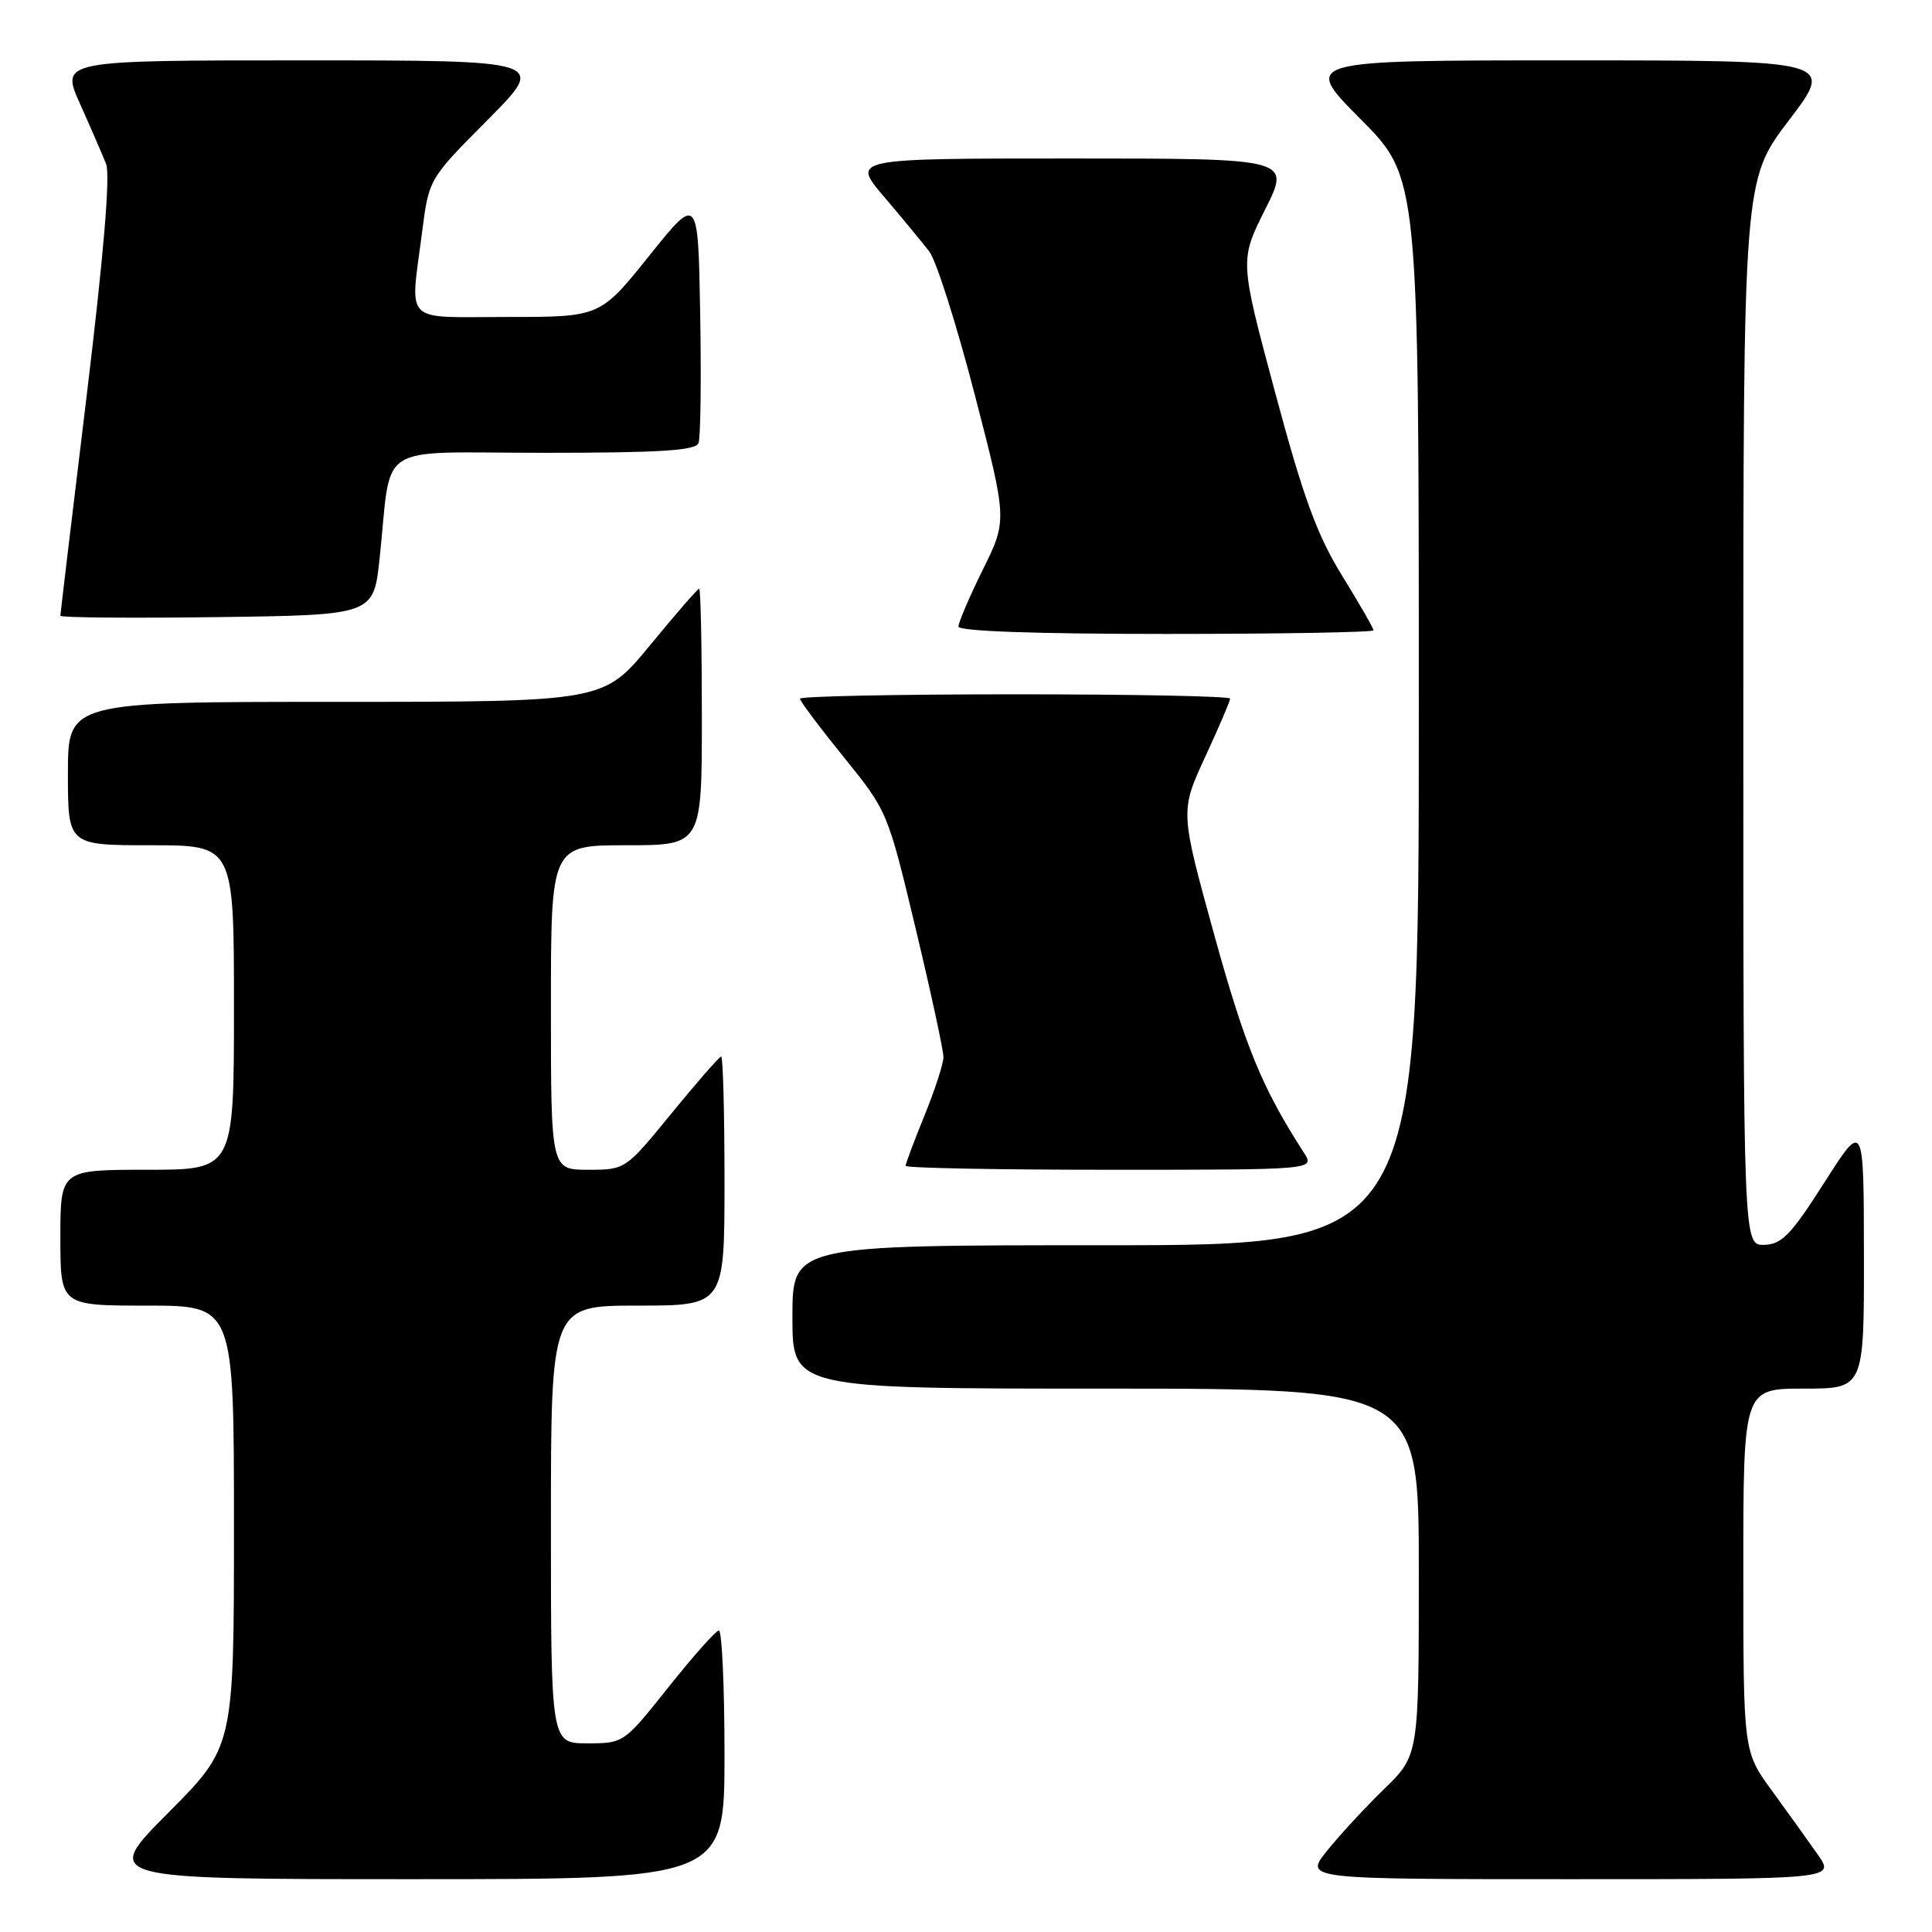<?xml version="1.0" encoding="UTF-8" standalone="no"?>
<!DOCTYPE svg PUBLIC "-//W3C//DTD SVG 1.1//EN" "http://www.w3.org/Graphics/SVG/1.1/DTD/svg11.dtd" >
<svg xmlns="http://www.w3.org/2000/svg" xmlns:xlink="http://www.w3.org/1999/xlink" version="1.1" viewBox="0 0 256 256">
 <g >
 <path fill="currentColor"
d=" M 96.00 232.50 C 96.00 223.43 95.66 216.02 95.25 216.05 C 94.84 216.08 91.84 219.46 88.58 223.55 C 82.69 230.97 82.65 231.00 77.83 231.00 C 73.00 231.00 73.00 231.00 73.00 202.00 C 73.00 173.00 73.00 173.00 84.50 173.00 C 96.00 173.00 96.00 173.00 96.00 156.50 C 96.00 147.43 95.80 140.00 95.56 140.00 C 95.32 140.00 92.37 143.38 89.00 147.50 C 82.88 154.99 82.87 155.00 77.94 155.00 C 73.00 155.00 73.00 155.00 73.00 133.50 C 73.00 112.00 73.00 112.00 83.00 112.00 C 93.00 112.00 93.00 112.00 93.00 95.00 C 93.00 85.65 92.84 78.00 92.64 78.00 C 92.45 78.00 89.52 81.38 86.13 85.50 C 79.97 93.00 79.97 93.00 44.49 93.00 C 9.00 93.00 9.00 93.00 9.00 102.50 C 9.00 112.00 9.00 112.00 20.00 112.00 C 31.00 112.00 31.00 112.00 31.00 133.50 C 31.00 155.00 31.00 155.00 19.50 155.00 C 8.00 155.00 8.00 155.00 8.00 164.00 C 8.00 173.00 8.00 173.00 19.50 173.00 C 31.00 173.00 31.00 173.00 31.00 202.23 C 31.00 231.46 31.00 231.46 22.27 240.23 C 13.54 249.00 13.54 249.00 54.77 249.00 C 96.00 249.00 96.00 249.00 96.00 232.50 Z  M 240.87 245.75 C 239.62 243.96 236.89 240.16 234.80 237.29 C 231.00 232.09 231.00 232.09 231.00 208.04 C 231.00 184.00 231.00 184.00 239.00 184.00 C 247.00 184.00 247.00 184.00 246.98 166.25 C 246.96 148.50 246.96 148.50 241.73 156.70 C 237.30 163.65 236.08 164.90 233.75 164.95 C 231.00 165.00 231.00 165.00 231.00 94.44 C 231.00 23.88 231.00 23.88 237.04 15.94 C 243.09 8.00 243.09 8.00 207.82 8.00 C 172.55 8.00 172.55 8.00 180.27 15.77 C 188.00 23.54 188.00 23.54 188.00 94.27 C 188.00 165.00 188.00 165.00 146.50 165.00 C 105.00 165.00 105.00 165.00 105.00 174.50 C 105.00 184.00 105.00 184.00 146.50 184.00 C 188.00 184.00 188.00 184.00 188.00 208.29 C 188.00 232.58 188.00 232.58 183.42 237.04 C 180.90 239.49 177.48 243.19 175.83 245.25 C 172.83 249.00 172.83 249.00 207.98 249.00 C 243.14 249.00 243.14 249.00 240.87 245.75 Z  M 172.78 152.75 C 167.24 144.16 165.01 138.73 160.93 124.00 C 156.37 107.50 156.37 107.50 159.68 100.32 C 161.51 96.36 163.00 92.88 163.00 92.57 C 163.00 92.25 150.18 92.00 134.50 92.00 C 118.82 92.00 106.00 92.26 106.00 92.58 C 106.00 92.90 108.61 96.38 111.81 100.33 C 117.59 107.47 117.63 107.57 121.32 123.00 C 123.36 131.53 125.02 139.21 125.01 140.08 C 125.01 140.95 123.88 144.42 122.50 147.81 C 121.12 151.19 120.00 154.19 120.00 154.48 C 120.00 154.77 132.20 155.00 147.12 155.00 C 174.23 155.00 174.23 155.00 172.78 152.75 Z  M 182.00 83.52 C 182.00 83.25 180.12 79.99 177.83 76.27 C 174.51 70.88 172.70 65.94 168.96 52.00 C 164.26 34.50 164.26 34.50 167.64 27.75 C 171.03 21.00 171.03 21.00 141.92 21.00 C 112.81 21.00 112.81 21.00 117.16 26.09 C 119.55 28.90 122.24 32.16 123.15 33.35 C 124.06 34.54 126.76 43.03 129.14 52.22 C 133.47 68.93 133.47 68.93 130.23 75.48 C 128.45 79.09 127.00 82.48 127.00 83.02 C 127.00 83.64 137.19 84.00 154.50 84.00 C 169.62 84.00 182.00 83.78 182.00 83.52 Z  M 50.30 74.00 C 51.98 58.29 49.32 60.00 72.08 60.00 C 87.47 60.00 92.18 59.70 92.56 58.71 C 92.83 58.00 92.93 50.31 92.78 41.62 C 92.50 25.81 92.50 25.81 86.01 33.91 C 79.52 42.00 79.52 42.00 67.26 42.00 C 53.18 42.00 54.34 43.16 55.95 30.60 C 56.84 23.70 56.84 23.70 64.65 15.85 C 72.45 8.00 72.45 8.00 40.24 8.00 C 8.03 8.00 8.03 8.00 10.60 13.75 C 12.02 16.91 13.57 20.50 14.06 21.73 C 14.63 23.19 13.74 33.80 11.47 52.55 C 9.56 68.28 8.00 81.35 8.00 81.59 C 8.00 81.84 17.34 81.92 28.75 81.77 C 49.50 81.50 49.50 81.50 50.30 74.00 Z "/>
</g>
</svg>